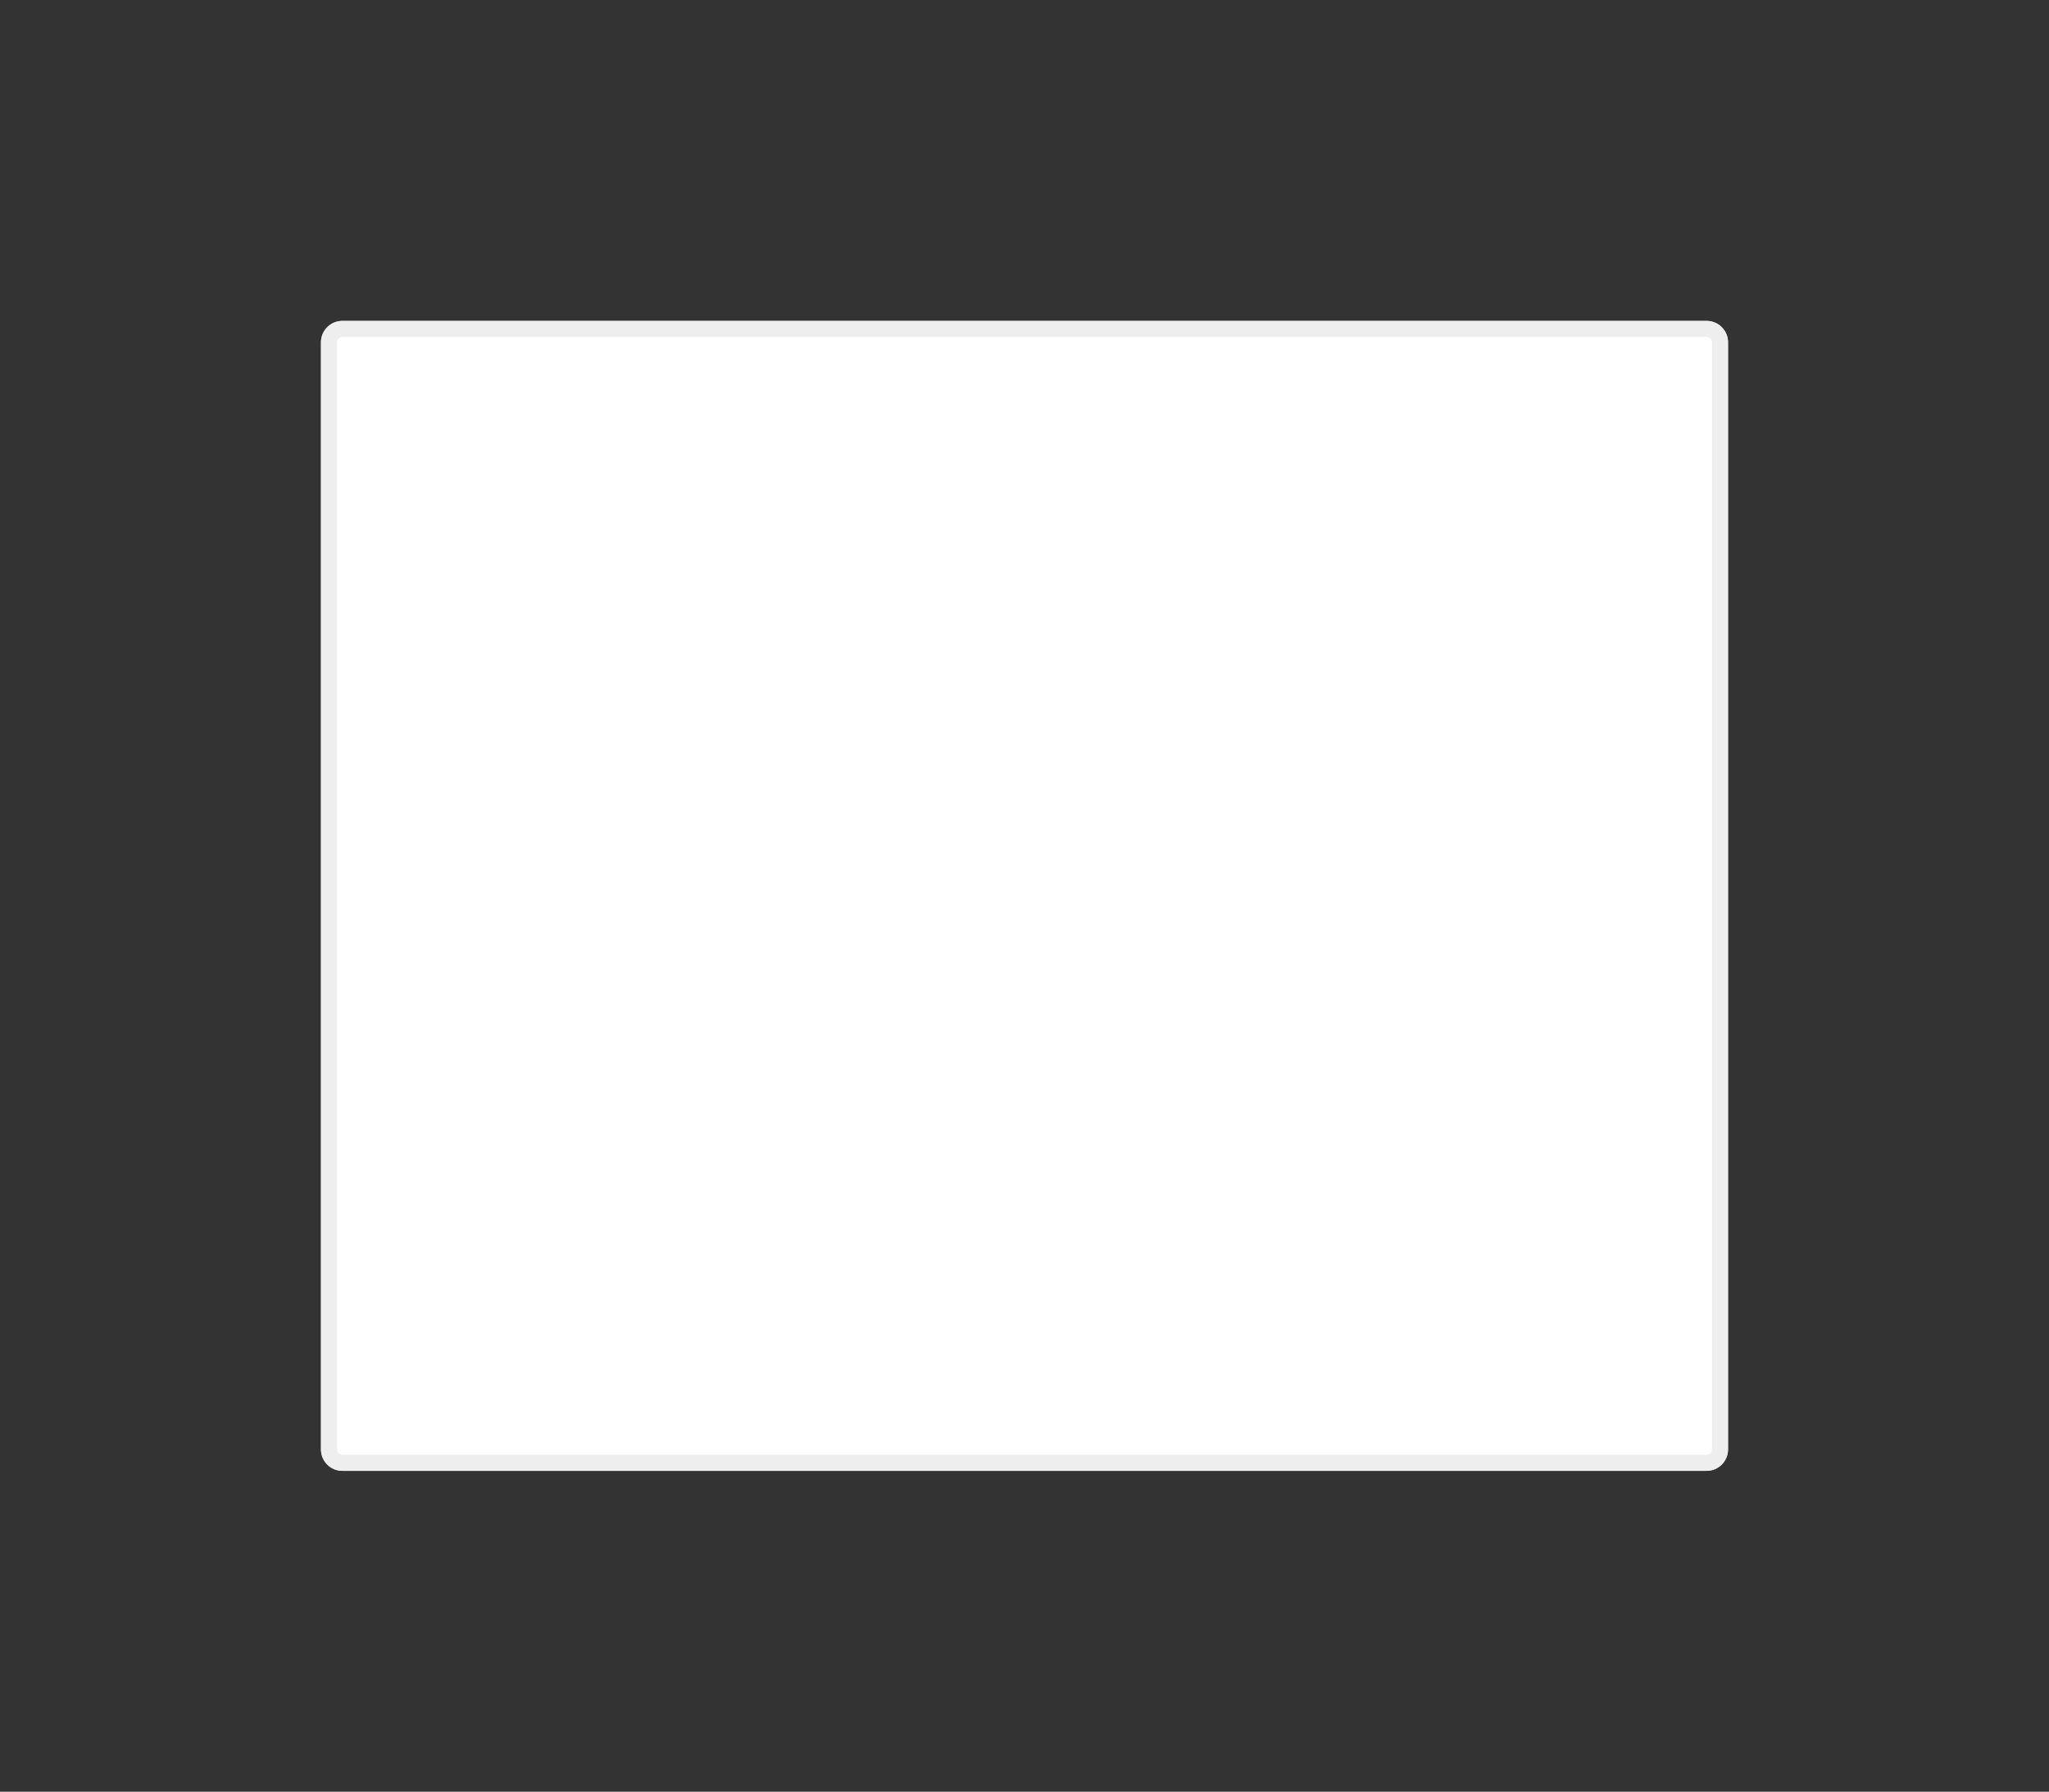 <svg xmlns="http://www.w3.org/2000/svg" width="383" height="335" viewBox="0 0 383 335"><rect x="0" y="0" width="383" height="335" fill="#333333" stroke="none"/><defs><clipPath id="4zlza"><path fill="#fff" d="M64 60h255a4 4 0 0 1 4 4v207a4 4 0 0 1-4 4H64a4 4 0 0 1-4-4V64a4 4 0 0 1 4-4z"/></clipPath></defs><g><g><path fill="#fff" d="M64 60h255a4 4 0 0 1 4 4v207a4 4 0 0 1-4 4H64a4 4 0 0 1-4-4V64a4 4 0 0 1 4-4z"/><path fill="none" stroke="#eee" stroke-miterlimit="20" stroke-width="6" d="M64 60h255a4 4 0 0 1 4 4v207a4 4 0 0 1-4 4H64a4 4 0 0 1-4-4V64a4 4 0 0 1 4-4z" clip-path="url(&quot;#4zlza&quot;)"/></g></g></svg>